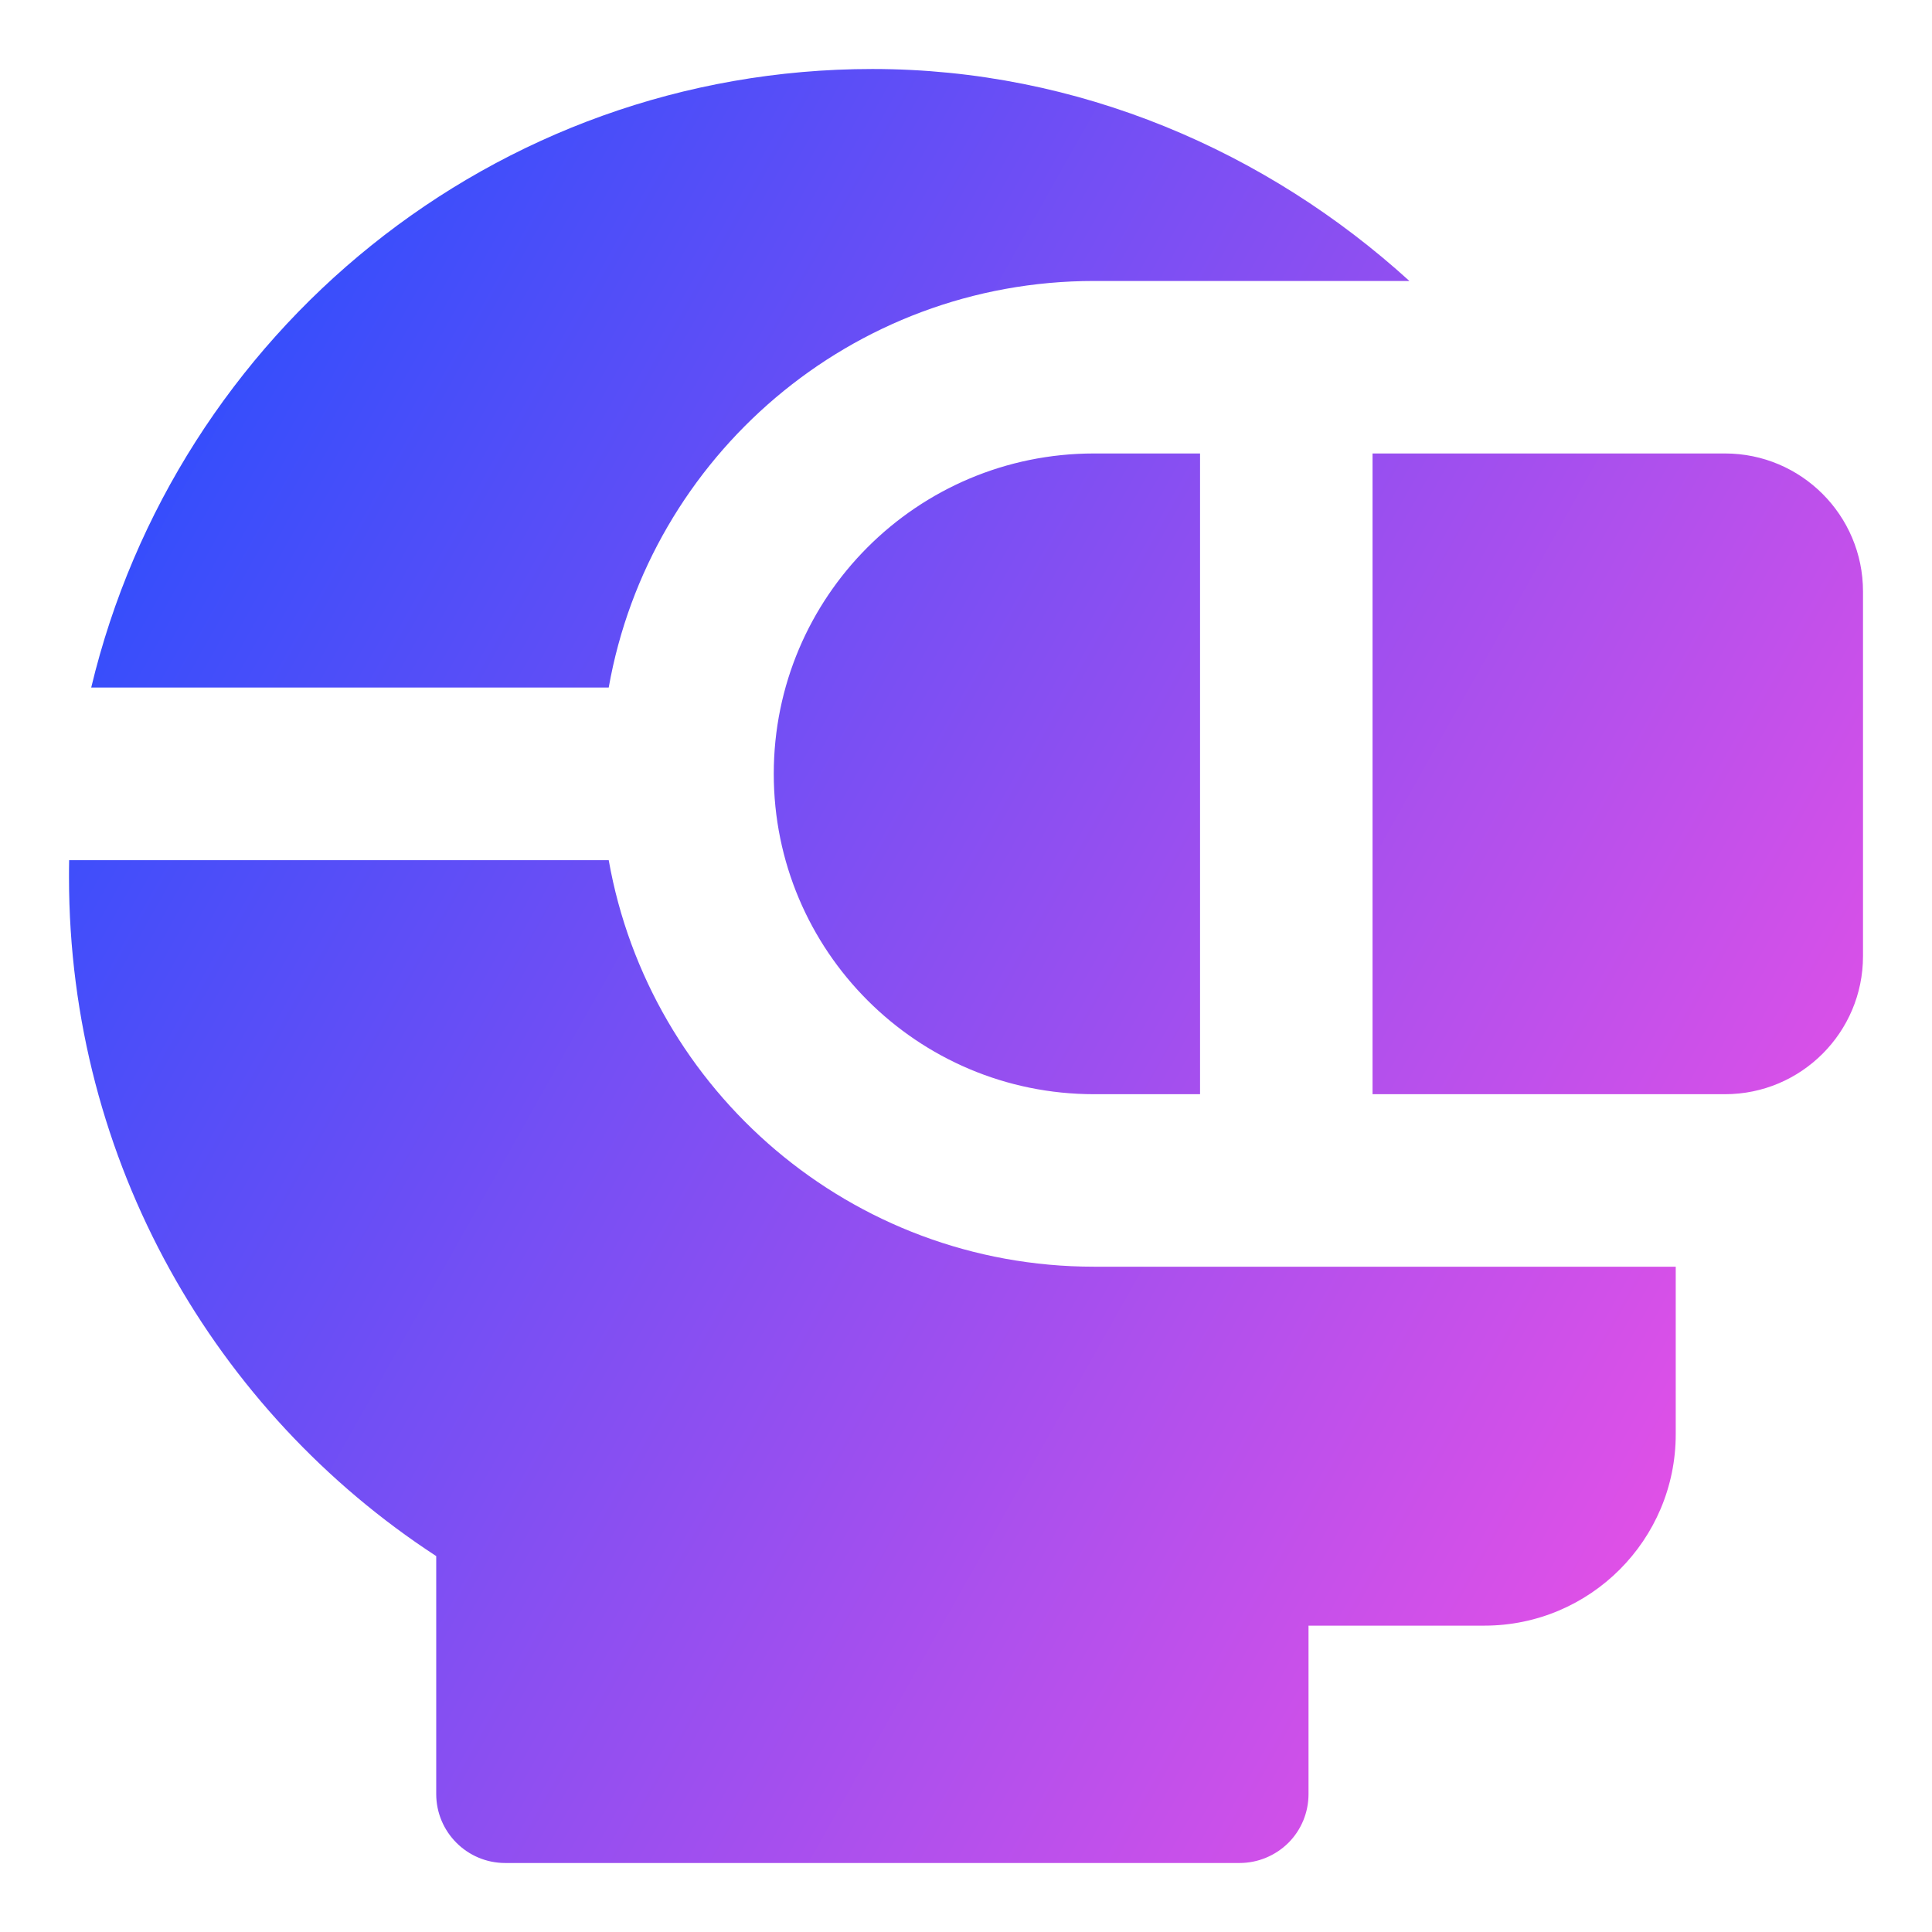 <svg xmlns="http://www.w3.org/2000/svg" fill="none" viewBox="0 0 14 14" id="Vr-Headset-1--Streamline-Core-Gradient">
  <desc>
    Vr Headset 1 Streamline Icon: https://streamlinehq.com
  </desc>
  <g id="Free Gradient/Entertainment/vr-headset-1--entertainment-gaming-vr-headset">
    <path id="Subtract" fill="url(#paint0_linear_14402_14773)" fill-rule="evenodd" d="M.501 6.232C.5 6.274.5 6.315.5 6.357c0 2.062 1.06 3.876 2.661 4.919V13c0 .276.224.5.5.5l5.321 0c.133 0 .26-.053.354-.146.094-.094.146-.221.146-.353v-1.221h1.274c.766 0 1.387-.621 1.387-1.387V9.179H7.928c-1.759 0-3.221-1.272-3.517-2.946H.501Zm.16-1.25H4.411C4.707 3.308 6.169 2.036 7.928 2.036h2.285C9.183 1.099 7.817.5 6.322.5 3.575.5 1.276 2.413.661 4.982ZM12.103 7.929h.397c.552 0 1-.448 1-1V4.286c0-.552-.448-1-1-1H9.946v4.643H12.103ZM5.607 5.607c0-1.282 1.039-2.321 2.321-2.321h.768v4.643h-.768c-1.282 0-2.321-1.039-2.321-2.321Z" clip-rule="evenodd"></path>
  </g>
  <defs>
    <linearGradient id="paint0_linear_14402_14773" x1="13.456" x2="-1.939" y1="13.503" y2="4.843" gradientUnits="userSpaceOnUse">
      <stop stop-color="#ff51e3"></stop>
      <stop offset="1" stop-color="#1b4dff"></stop>
    </linearGradient>
  </defs>
</svg>